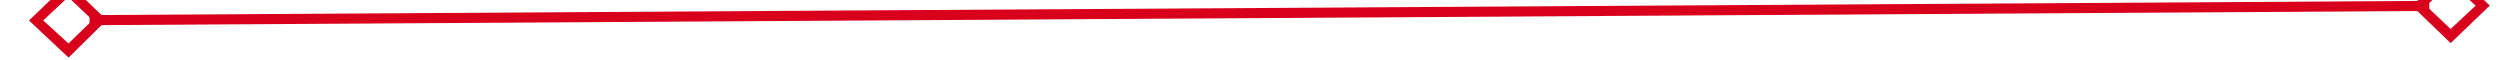 ﻿<?xml version="1.0" encoding="utf-8"?>
<svg version="1.1" xmlns:xlink="http://www.w3.org/1999/xlink" width="248px" height="6px" preserveAspectRatio="xMinYMid meet" viewBox="1716 381  248 4" xmlns="http://www.w3.org/2000/svg">
  <g transform="matrix(0.985 -0.174 0.174 0.985 -38.554 325.331 )">
    <path d="M 1721.9 378.8  L 1718 382.5  L 1721.9 386.2  L 1725.7 382.5  L 1721.9 378.8  Z M 1721.9 384.8  L 1719.4 382.5  L 1721.9 380.2  L 1724.3 382.5  L 1721.9 384.8  Z M 1958.1 386.2  L 1962 382.5  L 1958.1 378.8  L 1954.3 382.5  L 1958.1 386.2  Z M 1958.1 380.2  L 1960.6 382.5  L 1958.1 384.8  L 1955.7 382.5  L 1958.1 380.2  Z " fill-rule="nonzero" fill="#d9001b" stroke="none" transform="matrix(0.986 0.168 -0.168 0.986 90.655 -304.304 )" />
    <path d="M 1724 382.5  L 1956 382.5  " stroke-width="1" stroke="#d9001b" fill="none" transform="matrix(0.986 0.168 -0.168 0.986 90.655 -304.304 )" />
  </g>
</svg>